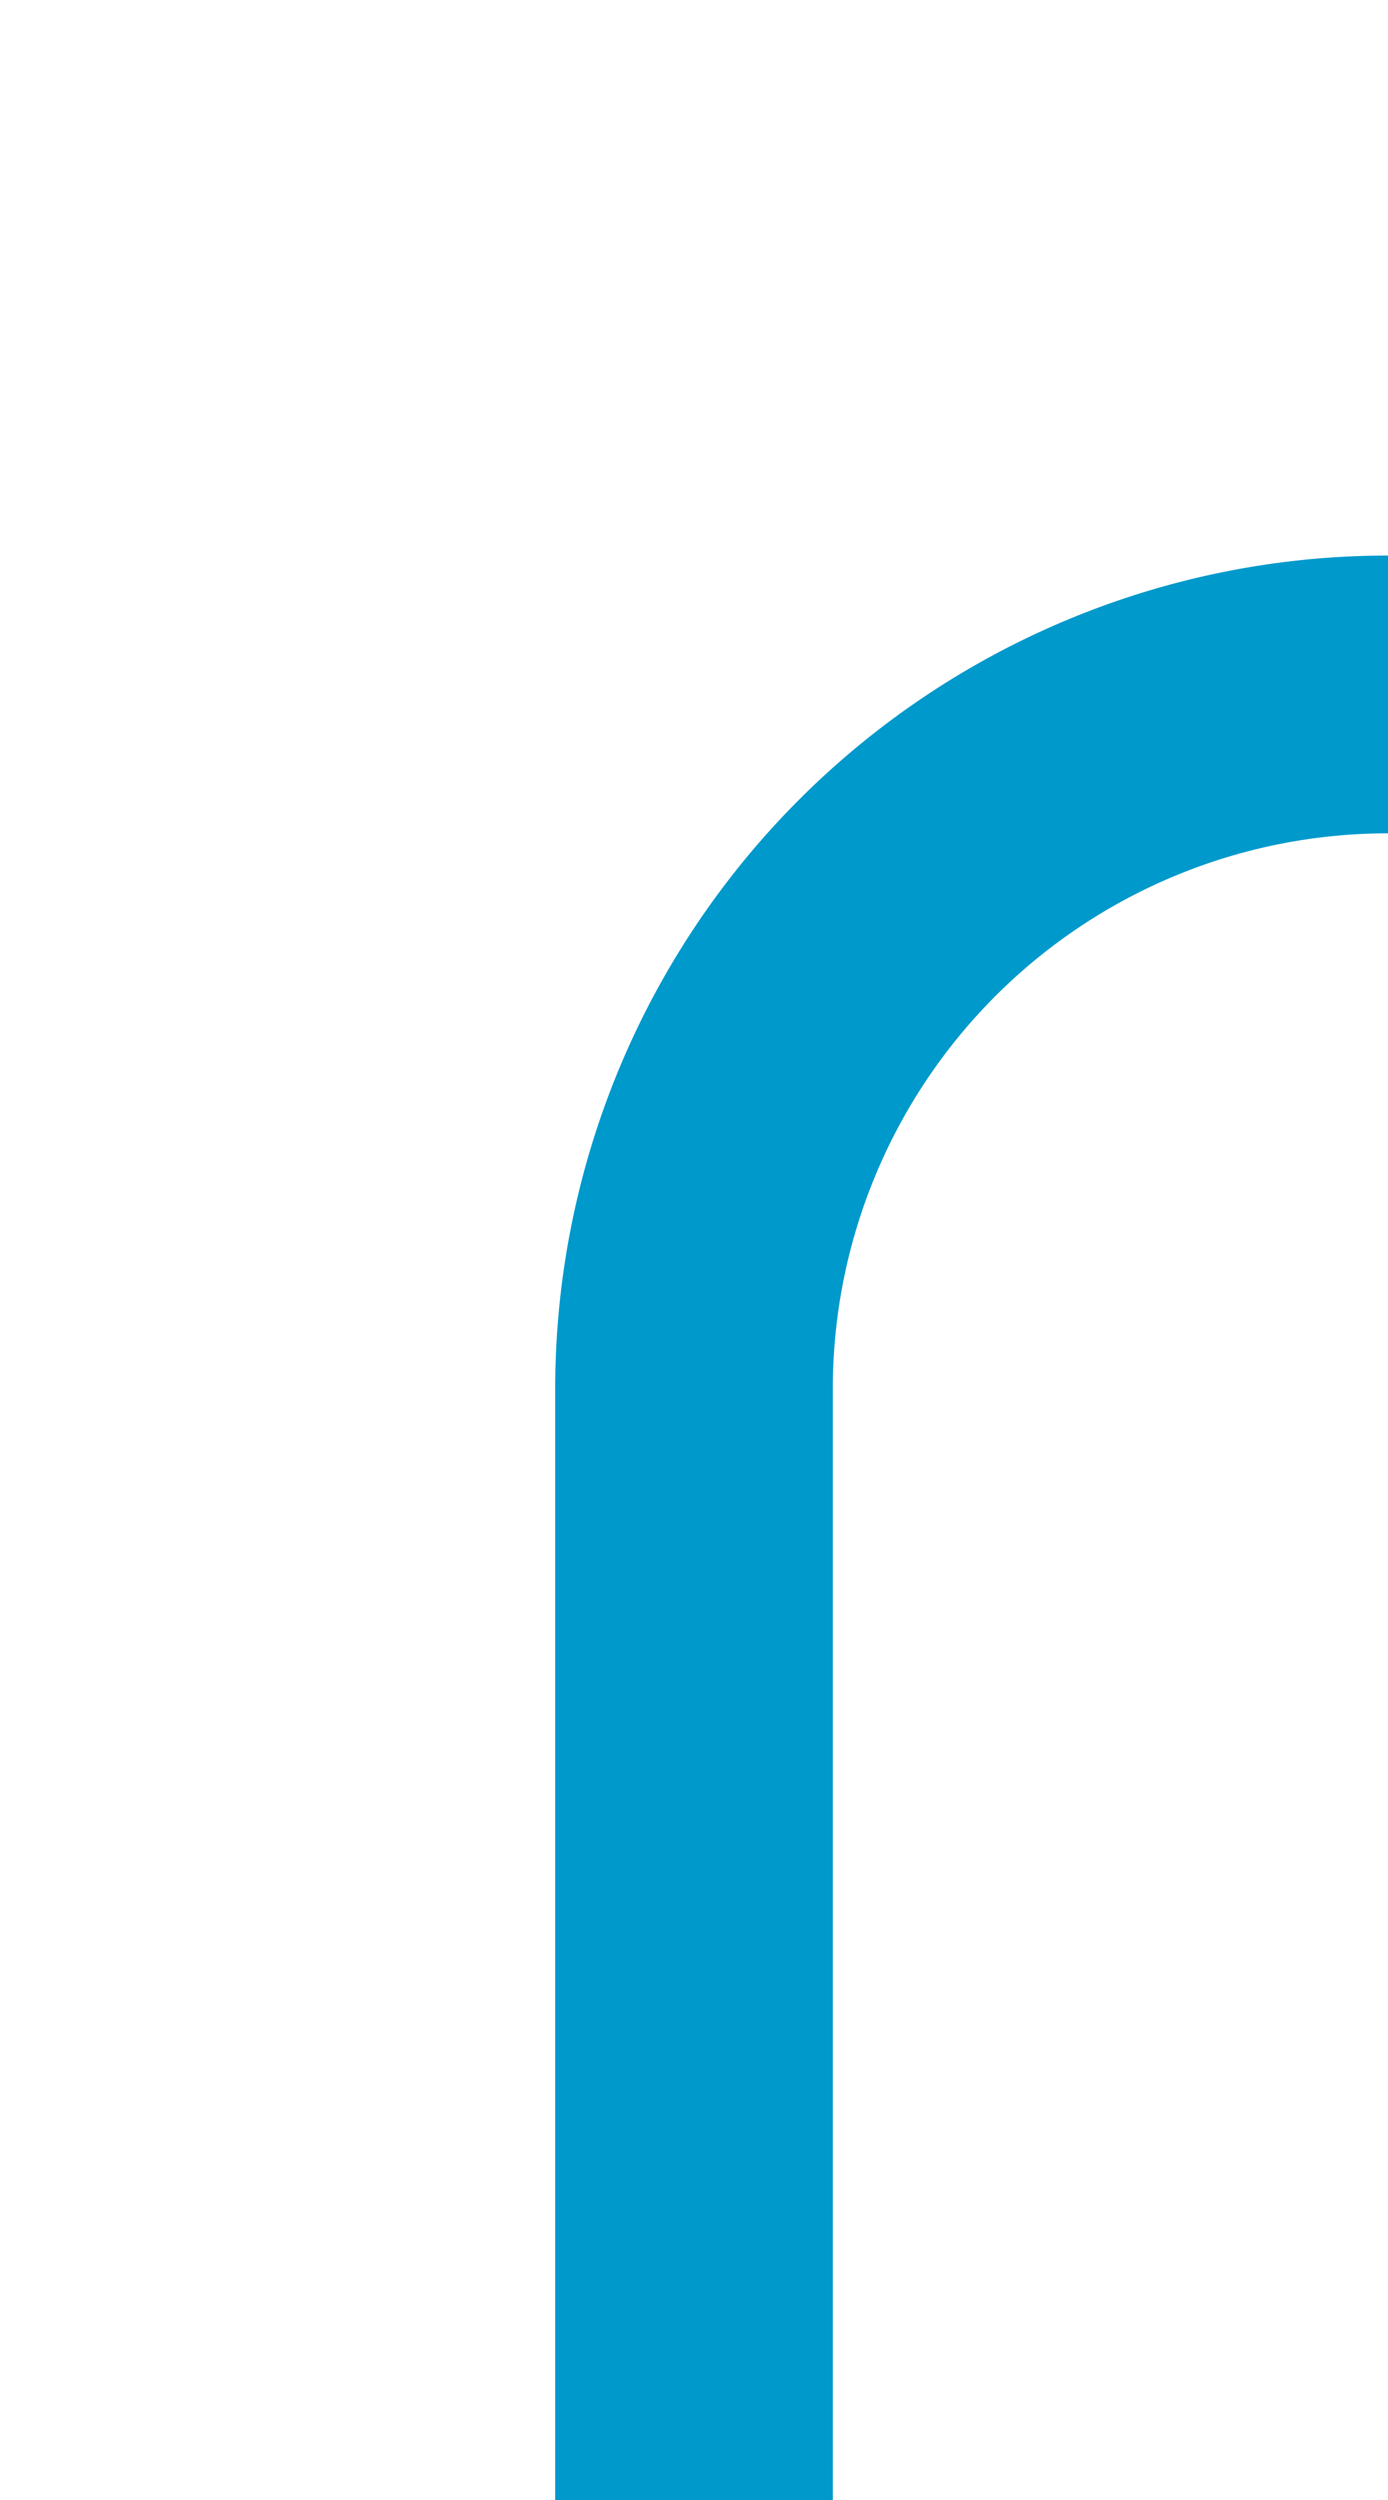 ﻿<?xml version="1.0" encoding="utf-8"?>
<svg version="1.1" xmlns:xlink="http://www.w3.org/1999/xlink" width="10px" height="18px" preserveAspectRatio="xMidYMin meet" viewBox="571 995  8 18" xmlns="http://www.w3.org/2000/svg">
  <path d="M 695 978  L 695 995  A 5 5 0 0 1 690 1000 L 580 1000  A 5 5 0 0 0 575 1005 L 575 1013  " stroke-width="2" stroke="#0099cc" fill="none" />
</svg>